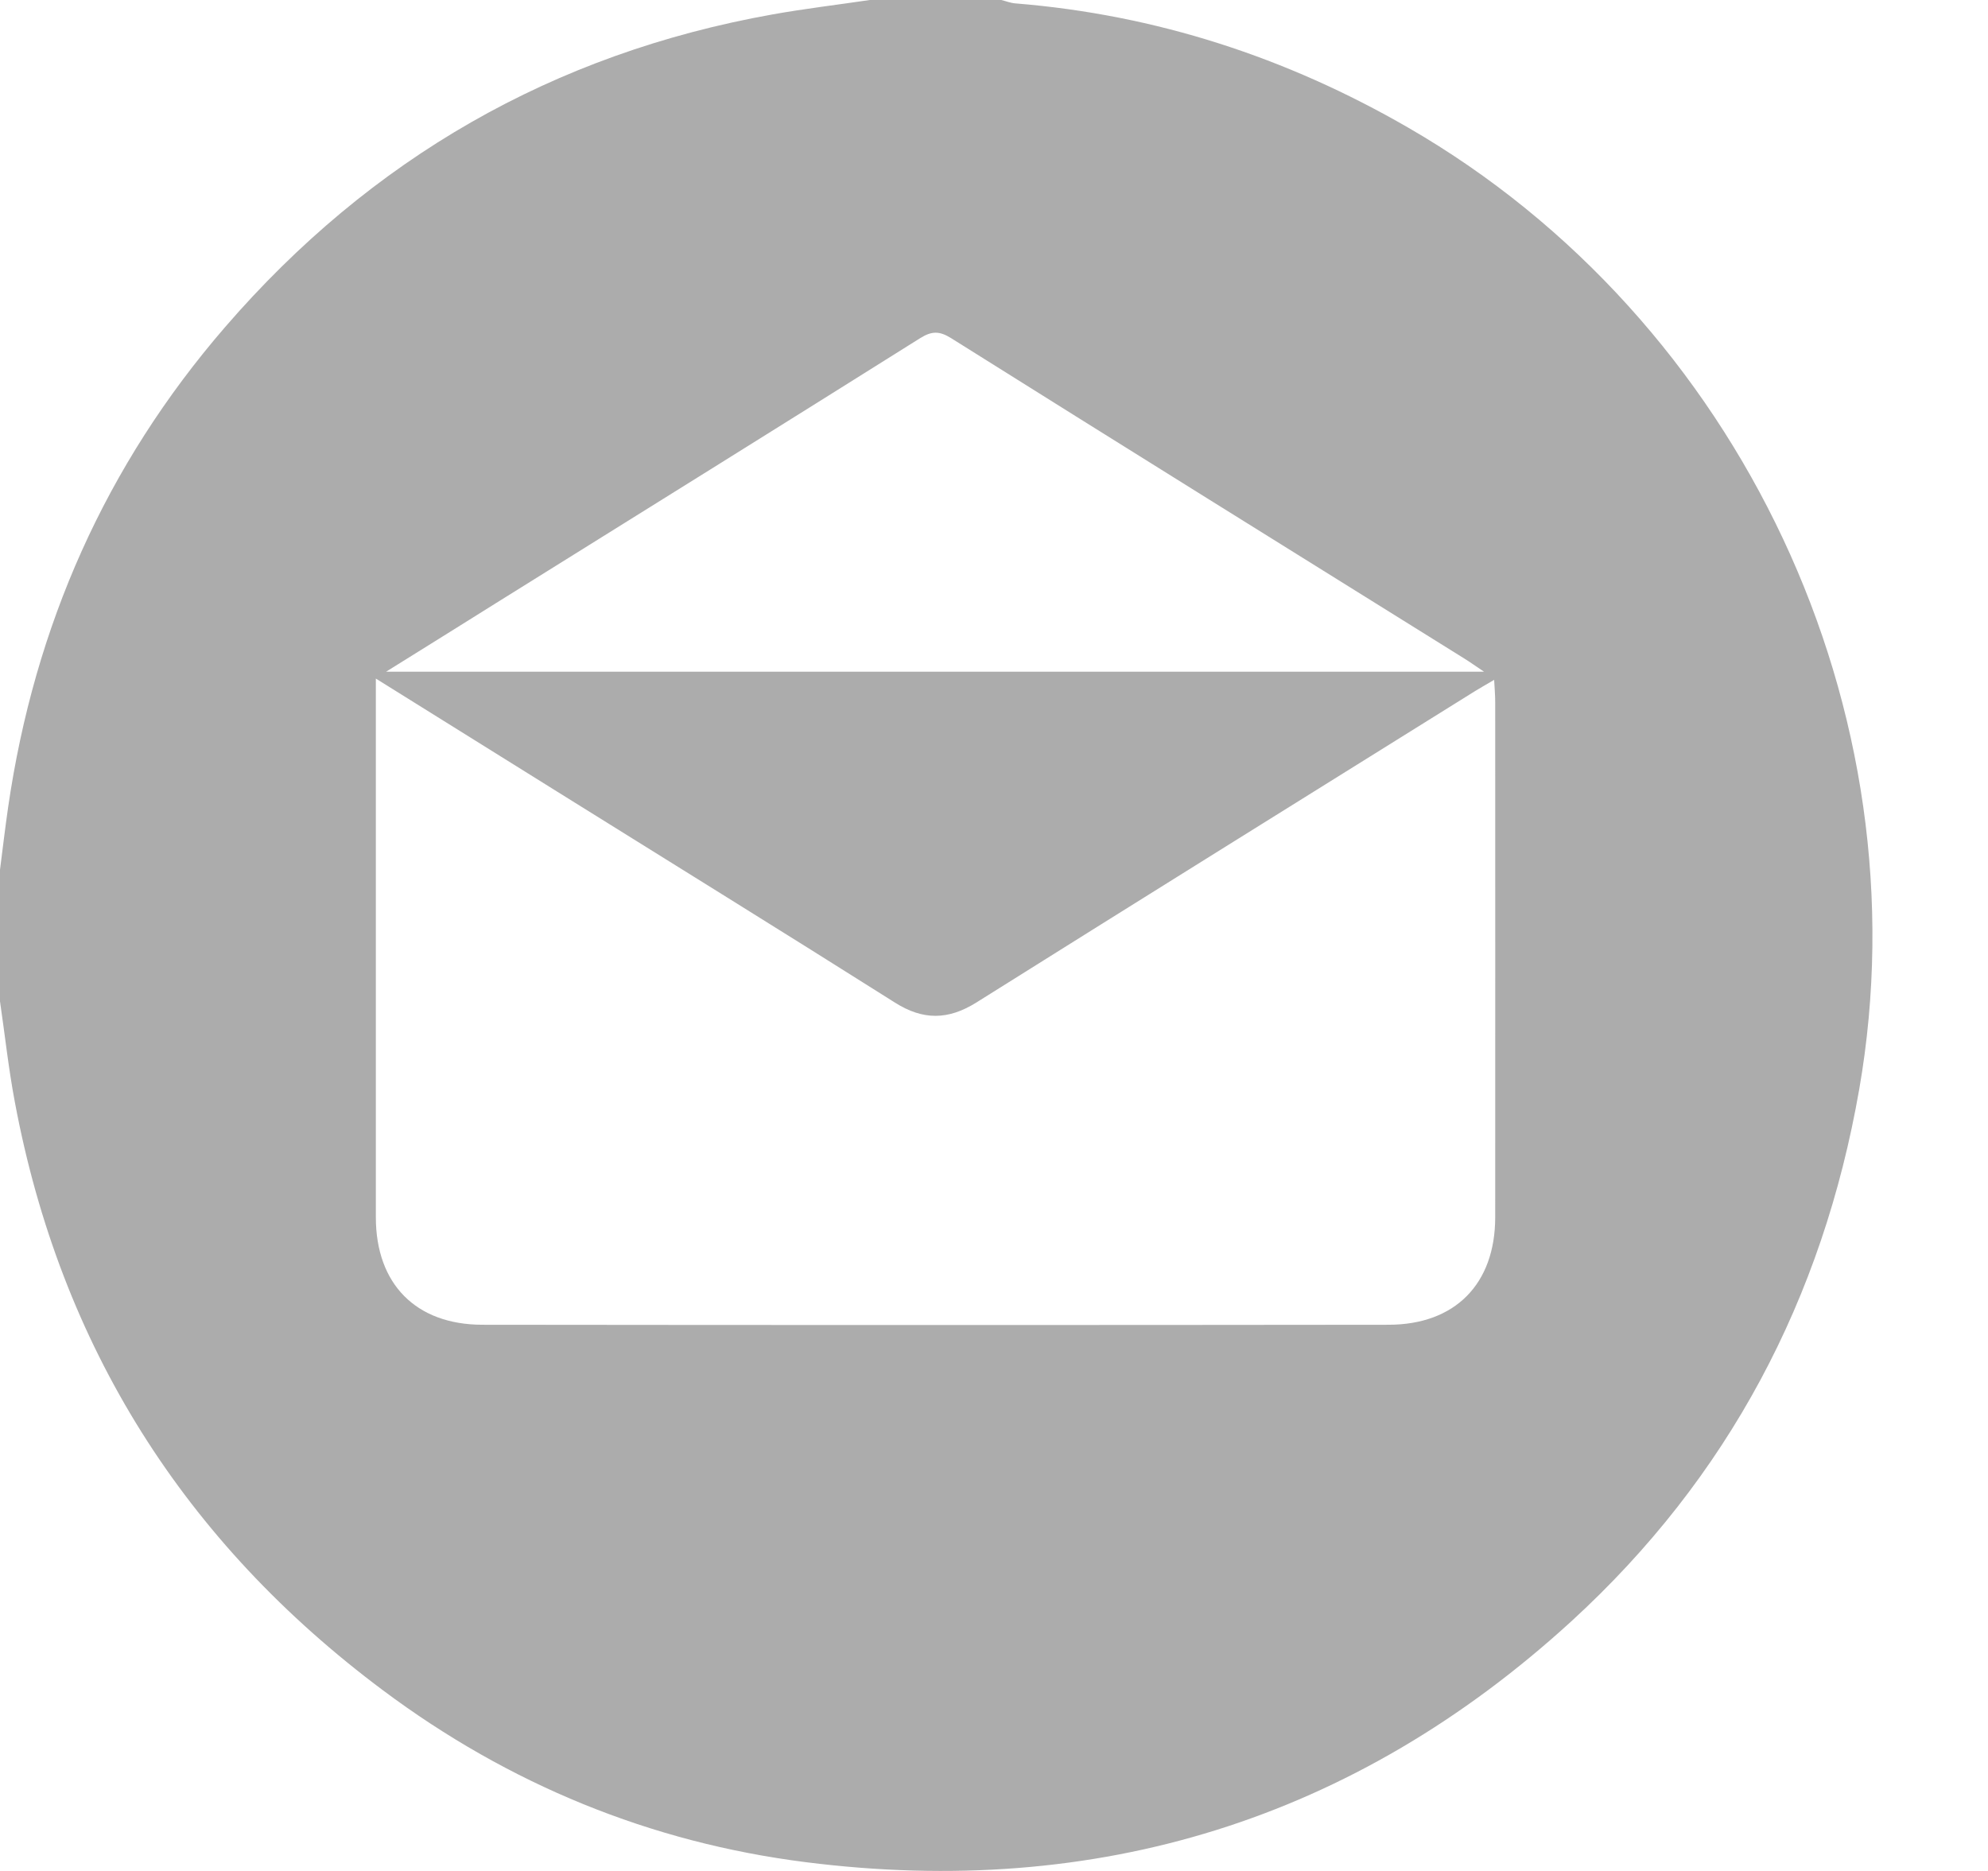 <svg width="17" height="16" viewBox="0 0 17 16" fill="none" xmlns="http://www.w3.org/2000/svg">
<path d="M0 8.563C0 8.188 0 7.813 0 7.438C0.023 7.259 0.044 7.079 0.07 6.9C0.295 5.355 0.903 3.979 1.925 2.797C3.17 1.357 4.73 0.458 6.608 0.123C6.883 0.074 7.161 0.041 7.438 0C7.813 0 8.188 0 8.563 0C8.603 0.01 8.642 0.026 8.683 0.029C9.883 0.126 10.999 0.489 12.041 1.091C14.884 2.732 16.461 6.085 15.899 9.314C15.587 11.106 14.778 12.638 13.436 13.866C11.579 15.563 9.381 16.24 6.891 15.925C5.562 15.757 4.351 15.259 3.276 14.456C1.577 13.188 0.518 11.513 0.127 9.425C0.073 9.139 0.042 8.85 0 8.563ZM3.214 5.802C3.214 5.897 3.214 5.958 3.214 6.02C3.214 7.483 3.214 8.946 3.214 10.41C3.214 10.978 3.554 11.328 4.124 11.329C6.707 11.332 9.29 11.332 11.873 11.329C12.444 11.329 12.785 10.979 12.786 10.412C12.787 8.943 12.786 7.475 12.786 6.006C12.786 5.948 12.781 5.888 12.777 5.814C12.706 5.856 12.657 5.883 12.609 5.913C11.188 6.799 9.766 7.684 8.348 8.574C8.107 8.724 7.893 8.726 7.653 8.574C6.694 7.968 5.73 7.372 4.768 6.772C4.261 6.456 3.754 6.139 3.214 5.803V5.802ZM3.302 5.744H12.69C12.616 5.695 12.571 5.662 12.524 5.633C11.059 4.72 9.594 3.809 8.132 2.891C8.032 2.829 7.967 2.831 7.87 2.891C6.673 3.643 5.473 4.39 4.273 5.138C3.961 5.333 3.65 5.528 3.302 5.744Z" fill="#ACACAC"/>
</svg>
